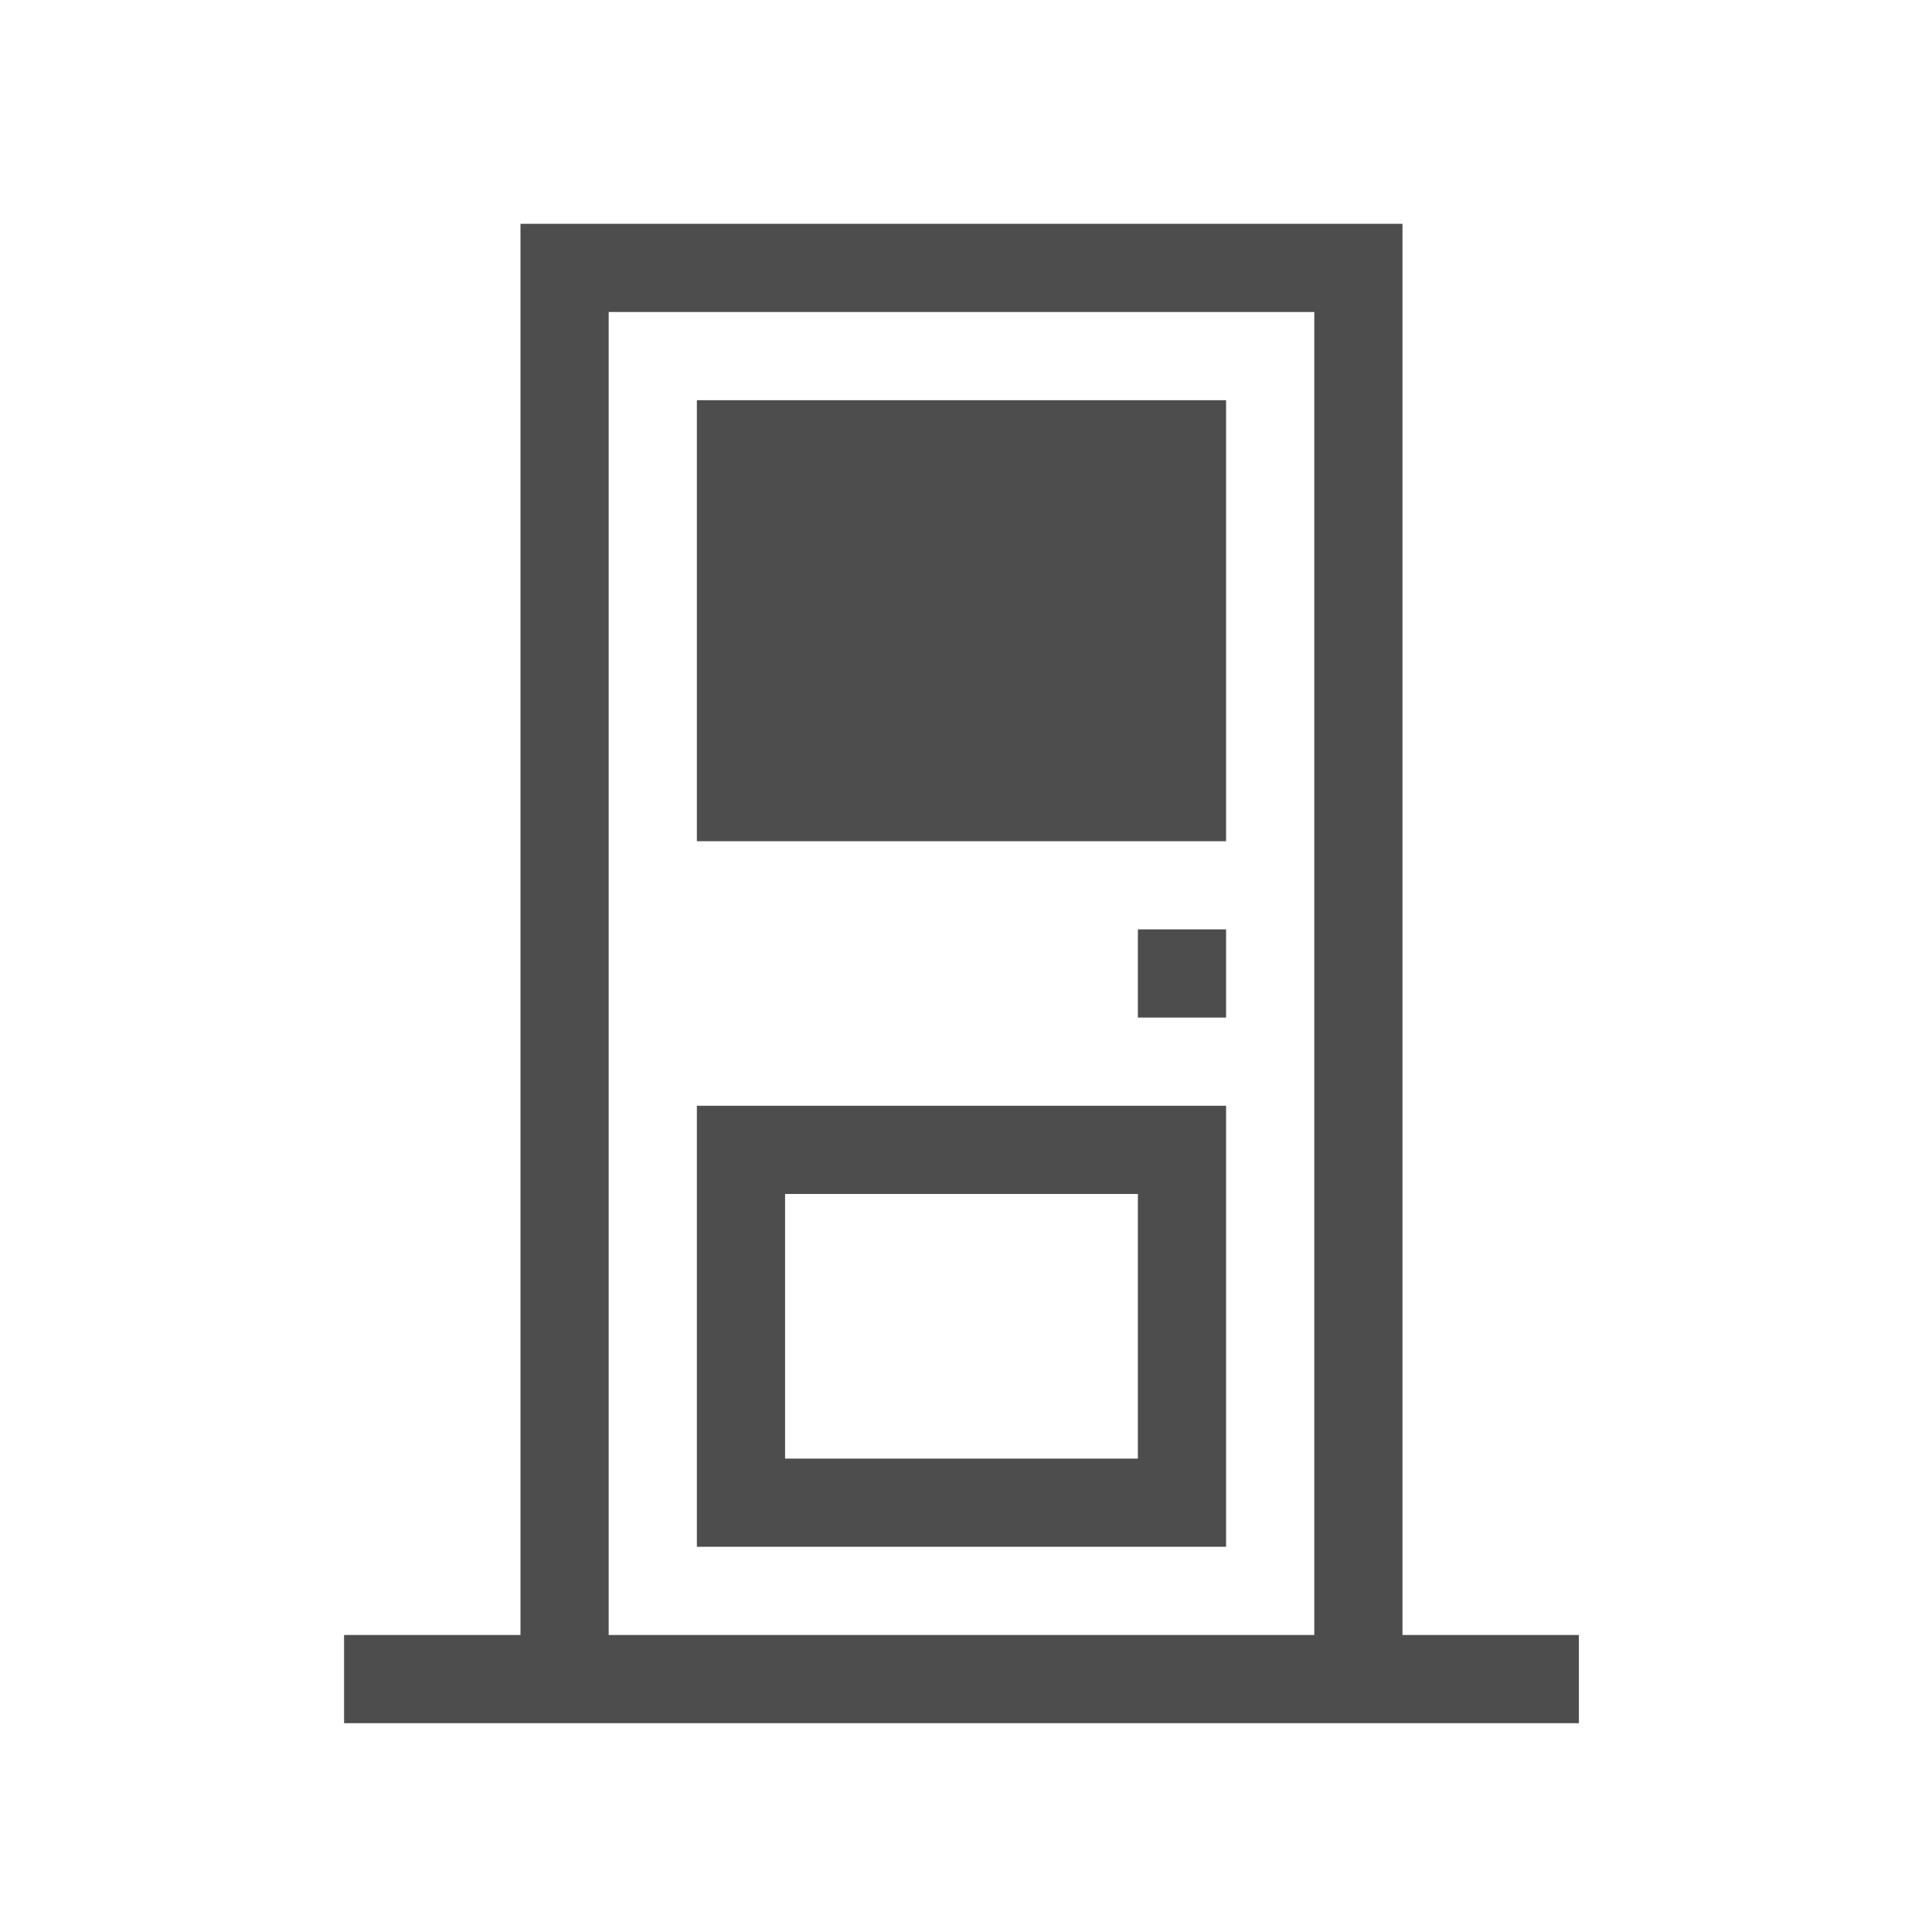 <?xml version="1.0" encoding="UTF-8" standalone="no"?>
<svg xmlns="http://www.w3.org/2000/svg" version="1.1" xmlns:cc="http://creativecommons.org/ns#" xmlns:dc="http://purl.org/dc/elements/1.1/" height="22" viewBox="0 0 22 22" width="22" xmlns:rdf="http://www.w3.org/1999/02/22-rdf-syntax-ns#">
<defs>
<style id="current-color-scheme" type="text/css">.ColorScheme-Text {
        color:#4d4d4d;
      }</style>
</defs>
  <g
     transform="translate(0,-1029.348)"
     id="g7">
    <g
       transform="matrix(0.422,0,0,0.422,228,597)"
       id="g9">
      <g
         transform="matrix(1.36,0,0,1.36,183,-375)"
         id="g11">
        <path
           style="color:#000000;isolation:auto;mix-blend-mode:normal;solid-color:#000000;fill:#4d4d4d;color-rendering:auto;image-rendering:auto;shape-rendering:auto;text-rendering:auto"
           d="m 6,2 0,16 -2,0 0,1 14,0 0,-1 -2,0 L 16,2 6,2 Z m 1,1 8,0 0,15 -8,0 0,-15 z m 1,1 0,5 6,0 0,-5 -6,0 z m 5,6 0,1 1,0 0,-1 -1,0 z m -5,2 0,5 6,0 0,-5 -6,0 z m 1,1 4,0 0,3 -4,0 0,-3 z"
           transform="matrix(1.75,0,0,1.75,-532,1030)"
           id="path13"
            />
      </g>
    </g>
  </g>
</svg>
